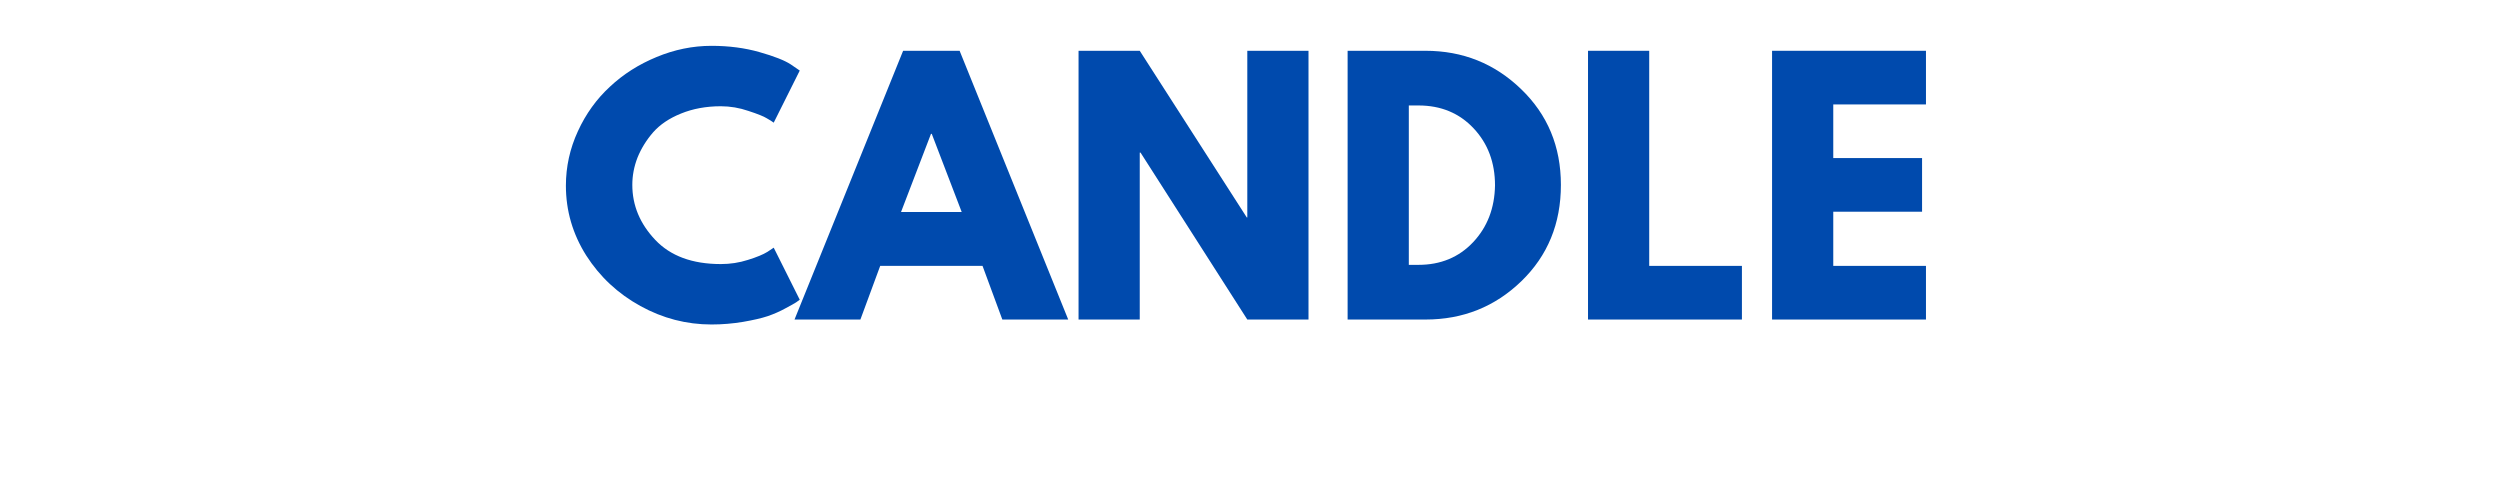 <svg xmlns="http://www.w3.org/2000/svg" xmlns:xlink="http://www.w3.org/1999/xlink" width="200" zoomAndPan="magnify" viewBox="0 0 150 30" height="40" preserveAspectRatio="xMidYMid meet" version="1.0"><defs><g><g id="id1"/></g></defs><g fill="rgb(0%, 29.019%, 67.839%)" fill-opacity="1"><g transform="translate(33.501, 19.172)"><g><path d="M 9.75 -3.328 C 10.312 -3.328 10.852 -3.41 11.375 -3.578 C 11.906 -3.742 12.297 -3.906 12.547 -4.062 L 12.922 -4.312 L 14.484 -1.188 C 14.43 -1.156 14.359 -1.102 14.266 -1.031 C 14.172 -0.969 13.957 -0.848 13.625 -0.672 C 13.301 -0.492 12.945 -0.336 12.562 -0.203 C 12.188 -0.078 11.691 0.035 11.078 0.141 C 10.473 0.242 9.844 0.297 9.188 0.297 C 7.688 0.297 6.266 -0.07 4.922 -0.812 C 3.578 -1.551 2.492 -2.562 1.672 -3.844 C 0.859 -5.133 0.453 -6.531 0.453 -8.031 C 0.453 -9.164 0.691 -10.254 1.172 -11.297 C 1.648 -12.336 2.289 -13.227 3.094 -13.969 C 3.895 -14.719 4.828 -15.312 5.891 -15.75 C 6.961 -16.195 8.062 -16.422 9.188 -16.422 C 10.227 -16.422 11.188 -16.297 12.062 -16.047 C 12.945 -15.797 13.57 -15.551 13.938 -15.312 L 14.484 -14.938 L 12.922 -11.812 C 12.828 -11.883 12.688 -11.973 12.5 -12.078 C 12.32 -12.191 11.957 -12.336 11.406 -12.516 C 10.863 -12.703 10.312 -12.797 9.75 -12.797 C 8.863 -12.797 8.066 -12.648 7.359 -12.359 C 6.66 -12.078 6.102 -11.703 5.688 -11.234 C 5.281 -10.766 4.969 -10.258 4.75 -9.719 C 4.539 -9.176 4.438 -8.629 4.438 -8.078 C 4.438 -6.848 4.895 -5.75 5.812 -4.781 C 6.727 -3.812 8.039 -3.328 9.75 -3.328 Z M 9.75 -3.328 "/></g></g></g><g fill="rgb(0%, 29.019%, 67.839%)" fill-opacity="1"><g transform="translate(48.218, 19.172)"><g><path d="M 9.359 -16.125 L 15.875 0 L 11.922 0 L 10.734 -3.219 L 4.594 -3.219 L 3.406 0 L -0.547 0 L 5.969 -16.125 Z M 9.484 -6.453 L 7.688 -11.141 L 7.641 -11.141 L 5.844 -6.453 Z M 9.484 -6.453 "/></g></g></g><g fill="rgb(0%, 29.019%, 67.839%)" fill-opacity="1"><g transform="translate(63.541, 19.172)"><g><path d="M 4.844 -10.016 L 4.844 0 L 1.172 0 L 1.172 -16.125 L 4.844 -16.125 L 11.266 -6.125 L 11.297 -6.125 L 11.297 -16.125 L 14.969 -16.125 L 14.969 0 L 11.297 0 L 4.891 -10.016 Z M 4.844 -10.016 "/></g></g></g><g fill="rgb(0%, 29.019%, 67.839%)" fill-opacity="1"><g transform="translate(79.685, 19.172)"><g><path d="M 1.172 -16.125 L 5.844 -16.125 C 8.082 -16.125 9.992 -15.359 11.578 -13.828 C 13.172 -12.297 13.969 -10.379 13.969 -8.078 C 13.969 -5.754 13.176 -3.828 11.594 -2.297 C 10.008 -0.766 8.094 0 5.844 0 L 1.172 0 Z M 4.844 -3.281 L 5.422 -3.281 C 6.754 -3.281 7.848 -3.734 8.703 -4.641 C 9.555 -5.547 9.992 -6.68 10.016 -8.047 C 10.016 -9.422 9.586 -10.562 8.734 -11.469 C 7.879 -12.383 6.773 -12.844 5.422 -12.844 L 4.844 -12.844 Z M 4.844 -3.281 "/></g></g></g><g fill="rgb(0%, 29.019%, 67.839%)" fill-opacity="1"><g transform="translate(94.109, 19.172)"><g><path d="M 4.844 -16.125 L 4.844 -3.219 L 10.406 -3.219 L 10.406 0 L 1.172 0 L 1.172 -16.125 Z M 4.844 -16.125 "/></g></g></g><g fill="rgb(0%, 29.019%, 67.839%)" fill-opacity="1"><g transform="translate(105.152, 19.172)"><g><path d="M 10.406 -16.125 L 10.406 -12.906 L 4.844 -12.906 L 4.844 -9.688 L 10.172 -9.688 L 10.172 -6.469 L 4.844 -6.469 L 4.844 -3.219 L 10.406 -3.219 L 10.406 0 L 1.172 0 L 1.172 -16.125 Z M 10.406 -16.125 "/></g></g></g></svg>